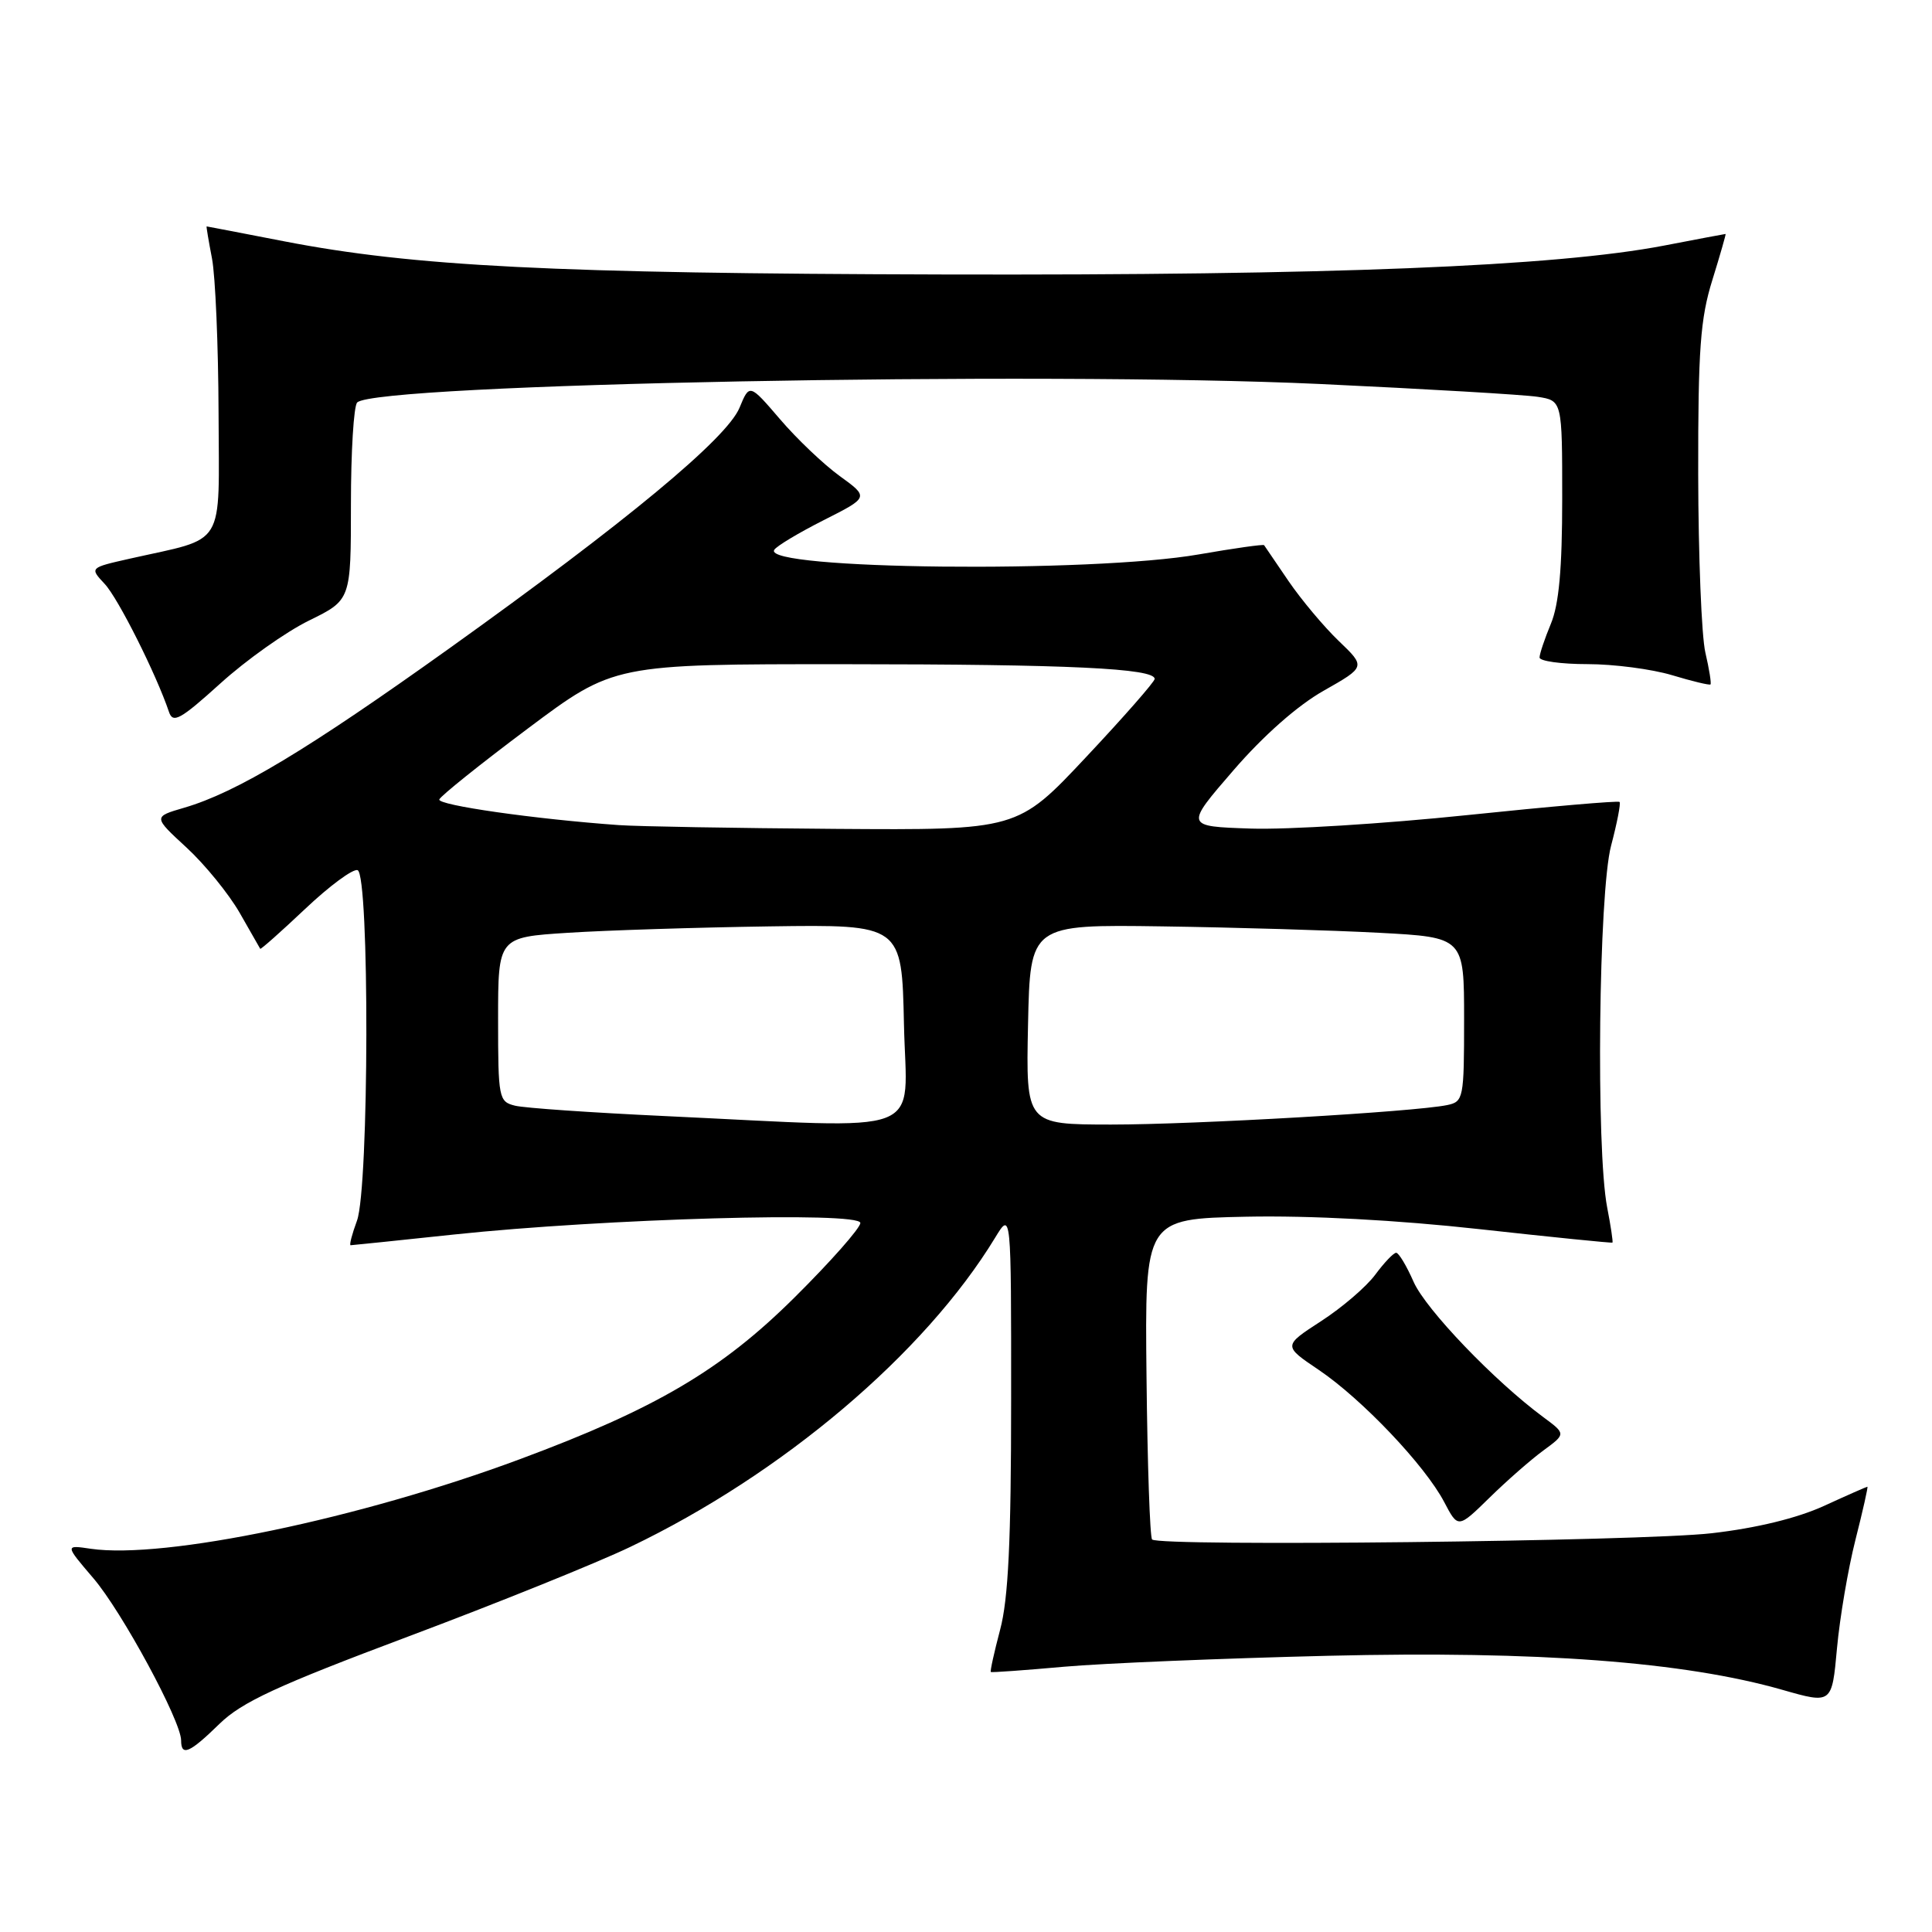 <?xml version="1.0" encoding="UTF-8" standalone="no"?>
<!DOCTYPE svg PUBLIC "-//W3C//DTD SVG 1.1//EN" "http://www.w3.org/Graphics/SVG/1.1/DTD/svg11.dtd" >
<svg xmlns="http://www.w3.org/2000/svg" xmlns:xlink="http://www.w3.org/1999/xlink" version="1.1" viewBox="0 0 256 256">
 <g >
 <path fill="currentColor"
d=" M 29.07 228.43 C 32.04 225.53 36.71 223.37 54.11 216.84 C 65.87 212.43 79.10 207.09 83.50 204.98 C 103.69 195.31 122.52 179.35 131.86 164.00 C 133.99 160.50 133.99 160.50 133.98 185.50 C 133.98 204.16 133.61 211.88 132.52 215.95 C 131.73 218.95 131.17 221.47 131.29 221.55 C 131.40 221.63 135.78 221.32 141.00 220.85 C 146.22 220.39 161.97 219.74 176.00 219.40 C 203.74 218.73 223.16 220.19 236.17 223.91 C 242.74 225.79 242.74 225.79 243.41 218.41 C 243.78 214.36 244.88 207.88 245.86 204.02 C 246.84 200.16 247.55 197.00 247.44 197.00 C 247.33 197.00 244.74 198.14 241.69 199.54 C 238.15 201.16 232.75 202.48 226.82 203.16 C 217.48 204.24 153.64 204.95 152.66 203.99 C 152.37 203.70 152.04 194.03 151.92 182.49 C 151.69 161.50 151.69 161.50 165.14 161.22 C 173.58 161.05 185.10 161.66 196.05 162.87 C 205.65 163.93 213.57 164.73 213.66 164.65 C 213.75 164.57 213.44 162.47 212.96 160.00 C 211.46 152.27 211.83 118.23 213.48 112.05 C 214.27 109.05 214.78 106.45 214.60 106.26 C 214.42 106.08 205.31 106.87 194.37 108.01 C 183.43 109.15 170.54 109.95 165.74 109.79 C 157.01 109.50 157.01 109.50 163.42 102.09 C 167.39 97.49 171.94 93.47 175.40 91.52 C 180.97 88.36 180.97 88.36 177.39 84.93 C 175.42 83.04 172.43 79.47 170.74 77.00 C 169.06 74.53 167.60 72.39 167.50 72.24 C 167.40 72.10 163.52 72.65 158.86 73.46 C 144.63 75.95 100.97 75.48 102.59 72.86 C 102.89 72.36 105.85 70.59 109.15 68.92 C 115.15 65.89 115.15 65.89 111.27 63.08 C 109.13 61.53 105.57 58.14 103.35 55.54 C 99.31 50.83 99.31 50.83 97.99 54.03 C 96.30 58.11 82.98 69.15 59.50 85.94 C 40.73 99.36 31.33 105.01 24.40 107.03 C 20.29 108.23 20.29 108.23 24.72 112.31 C 27.15 114.55 30.31 118.44 31.75 120.94 C 33.18 123.45 34.41 125.60 34.48 125.72 C 34.55 125.84 37.23 123.46 40.44 120.43 C 43.64 117.40 46.77 115.09 47.38 115.30 C 48.98 115.84 48.91 157.37 47.30 161.75 C 46.64 163.54 46.26 165.00 46.46 165.00 C 46.65 165.00 52.81 164.36 60.15 163.58 C 80.06 161.47 114.00 160.50 114.00 162.05 C 114.00 162.72 110.06 167.18 105.25 171.95 C 95.59 181.54 86.87 186.67 68.89 193.35 C 47.74 201.22 21.75 206.64 12.03 205.22 C 8.60 204.71 8.60 204.71 12.36 209.11 C 16.15 213.53 24.00 228.04 24.00 230.62 C 24.00 232.77 25.12 232.29 29.07 228.43 Z  M 204.50 192.20 C 207.50 190.00 207.50 190.00 204.50 187.78 C 198.03 183.00 188.92 173.50 187.31 169.85 C 186.38 167.73 185.34 166.00 185.00 166.00 C 184.65 166.00 183.41 167.31 182.23 168.90 C 181.05 170.50 177.82 173.27 175.05 175.06 C 170.01 178.33 170.01 178.33 174.76 181.53 C 180.48 185.40 188.82 194.18 191.36 199.02 C 193.20 202.53 193.20 202.53 197.35 198.47 C 199.63 196.23 202.85 193.41 204.50 192.20 Z  M 40.96 82.22 C 46.50 79.50 46.50 79.50 46.50 66.83 C 46.50 59.87 46.87 53.79 47.33 53.33 C 49.80 50.86 137.73 49.17 174.87 50.88 C 188.97 51.54 201.96 52.30 203.75 52.58 C 207.00 53.09 207.00 53.09 207.00 66.08 C 207.00 75.36 206.57 80.09 205.50 82.65 C 204.68 84.63 204.00 86.64 204.00 87.12 C 204.00 87.60 206.85 88.00 210.34 88.00 C 213.83 88.00 218.87 88.66 221.54 89.46 C 224.22 90.27 226.52 90.82 226.65 90.69 C 226.78 90.55 226.48 88.66 225.97 86.47 C 225.46 84.29 225.04 73.65 225.02 62.84 C 225.00 46.30 225.30 42.21 226.90 37.09 C 227.94 33.74 228.72 31.00 228.65 31.00 C 228.57 31.00 224.90 31.69 220.50 32.54 C 206.06 35.31 176.25 36.50 125.00 36.37 C 73.45 36.24 54.78 35.30 37.63 31.97 C 32.06 30.89 27.45 30.00 27.38 30.00 C 27.32 30.00 27.64 31.91 28.09 34.25 C 28.54 36.59 28.93 45.78 28.96 54.67 C 29.01 72.92 30.10 71.12 17.18 74.03 C 11.87 75.23 11.87 75.23 13.87 77.37 C 15.65 79.26 20.71 89.35 22.39 94.33 C 22.91 95.90 23.89 95.36 29.21 90.55 C 32.62 87.46 37.91 83.71 40.96 82.22 Z  M 88.00 147.88 C 78.38 147.43 69.49 146.82 68.25 146.51 C 66.09 145.98 66.00 145.54 66.00 135.07 C 66.00 124.19 66.00 124.19 75.25 123.60 C 80.34 123.27 92.38 122.89 102.00 122.75 C 119.50 122.50 119.50 122.50 119.78 135.75 C 120.10 150.87 123.57 149.54 88.00 147.88 Z  M 136.22 135.75 C 136.50 122.50 136.50 122.50 154.00 122.75 C 163.62 122.89 176.56 123.27 182.75 123.60 C 194.00 124.20 194.00 124.20 194.00 135.08 C 194.00 145.56 193.92 145.98 191.75 146.43 C 187.38 147.33 158.35 149.01 147.22 149.01 C 135.94 149.00 135.94 149.00 136.22 135.75 Z  M 82.00 109.33 C 70.90 108.54 57.94 106.69 58.21 105.93 C 58.37 105.48 63.64 101.25 69.92 96.55 C 81.34 88.00 81.34 88.00 111.92 88.01 C 141.62 88.02 153.00 88.56 153.00 89.96 C 153.00 90.33 148.91 95.00 143.91 100.32 C 134.83 110.00 134.83 110.00 110.66 109.83 C 97.37 109.73 84.47 109.51 82.00 109.33 Z "/>
</g>
</svg>
